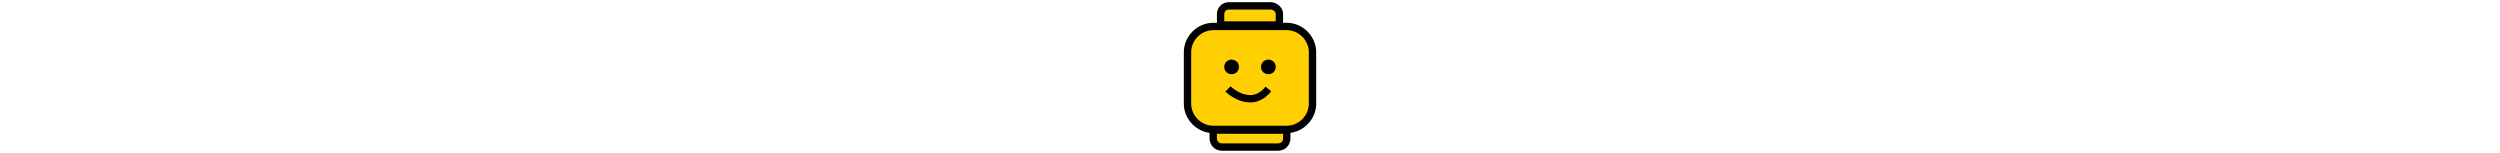 <?xml version="1.0" encoding="utf-8"?>
<!-- Generator: Adobe Illustrator 26.4.0, SVG Export Plug-In . SVG Version: 6.00 Build 0)  -->
<svg version="1.1" id="Layer_1" xmlns="http://www.w3.org/2000/svg" xmlns:xlink="http://www.w3.org/1999/xlink" x="0px" y="0px"
	 viewBox="0 0 340 20.8" style="enable-background:new 0 0 340 20.8;" xml:space="preserve">
<style type="text/css">
	.st0{fill:#FFCF02;stroke:#000000;stroke-miterlimit:10;}
</style>
<g>
	<path class="st0" d="M175,17.6h-10c-1.9,0-3.5-1.6-3.5-3.5v-7c0-1.9,1.6-3.5,3.5-3.5h10c1.9,0,3.5,1.6,3.5,3.5v7
		C178.5,16,176.9,17.6,175,17.6z"/>
	<path class="st0" d="M174,3.4h-8V1.9c0-0.6,0.5-1.1,1.1-1.1h5.7c0.6,0,1.2,0.5,1.2,1.1L174,3.4C174,3.4,174,3.4,174,3.4z"/>
	<path class="st0" d="M175,17.7h-10v1.1c0,0.7,0.5,1.2,1.2,1.2h7.6c0.7,0,1.2-0.5,1.2-1.2L175,17.7L175,17.7z"/>
	<path class="st0" d="M167,12.1c0,0,3.1,3,5.5,0"/>
	<g>
		<circle class="st0" cx="167.5" cy="9.1" r="0.5"/>
		<circle class="st0" cx="172.5" cy="9.1" r="0.5"/>
	</g>
</g>
</svg>
